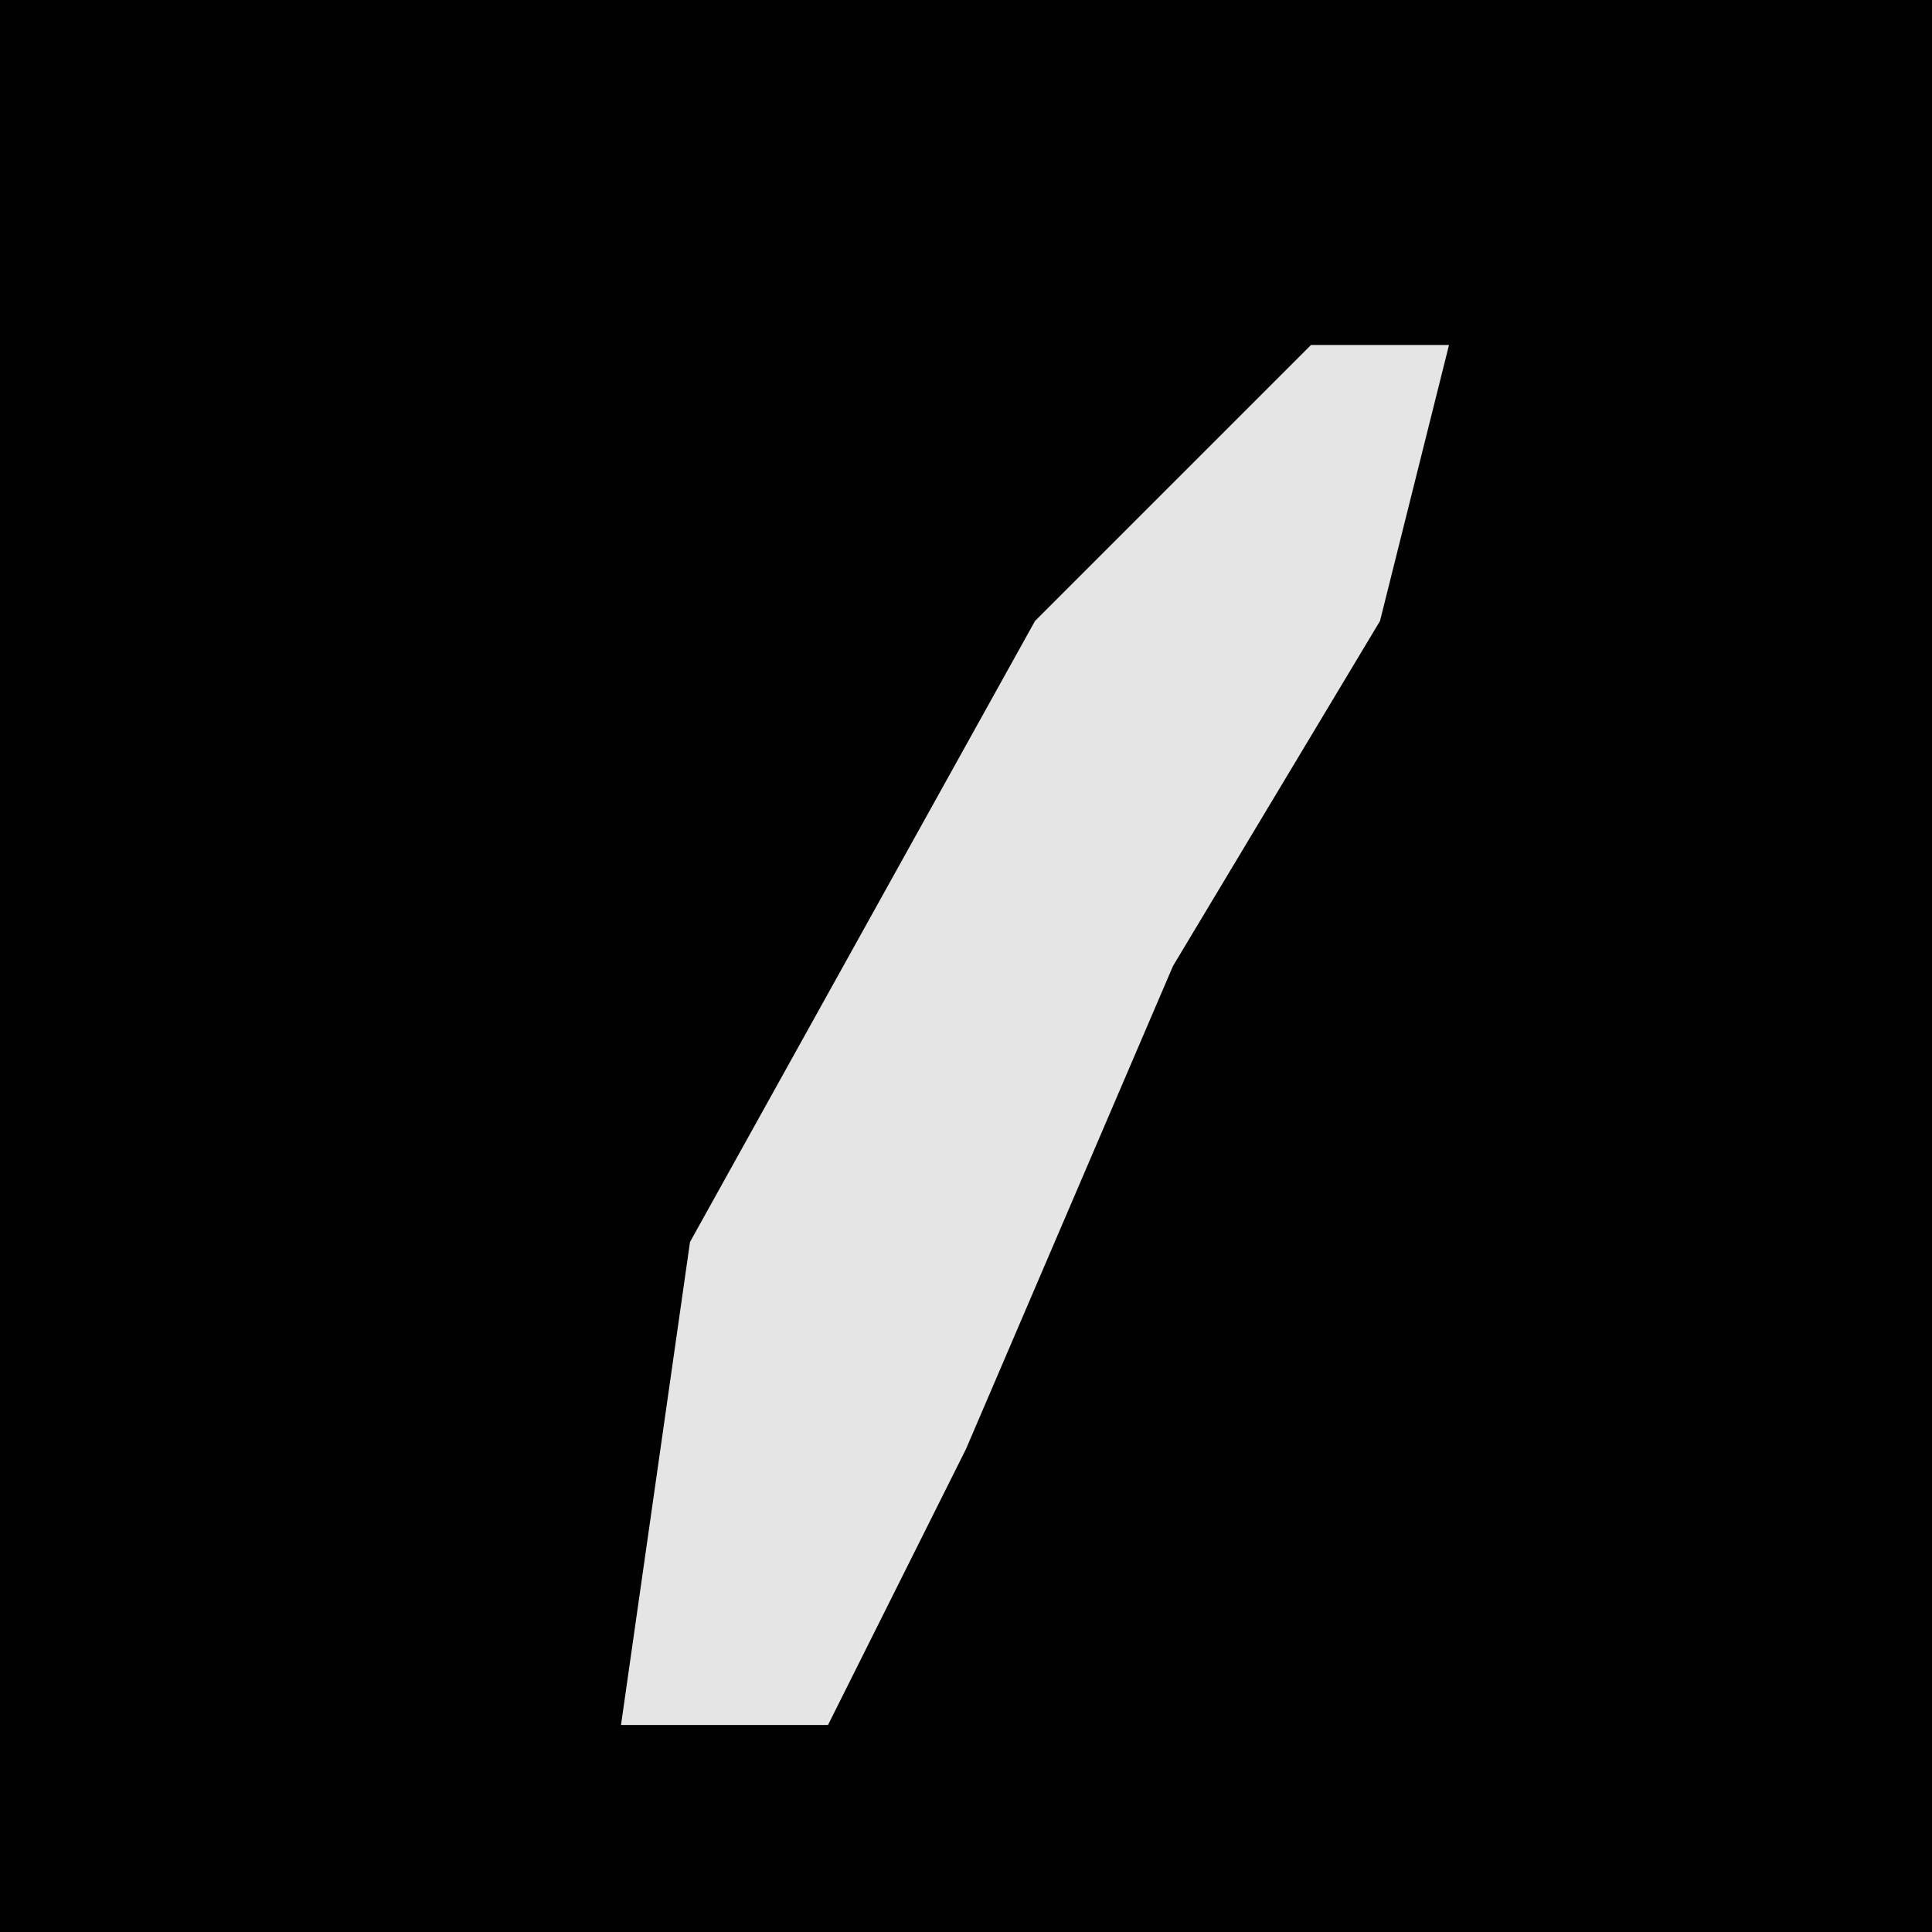 <?xml version="1.0" encoding="UTF-8"?>
<svg version="1.1" xmlns="http://www.w3.org/2000/svg" width="28" height="28">
<path d="M0,0 L28,0 L28,28 L0,28 Z " fill="#010101" transform="translate(0,0)"/>
<path d="M0,0 L2,0 L1,4 L-2,9 L-5,16 L-7,20 L-10,20 L-9,13 L-4,4 Z " fill="#E5E5E5" transform="translate(19,5)"/>
</svg>
